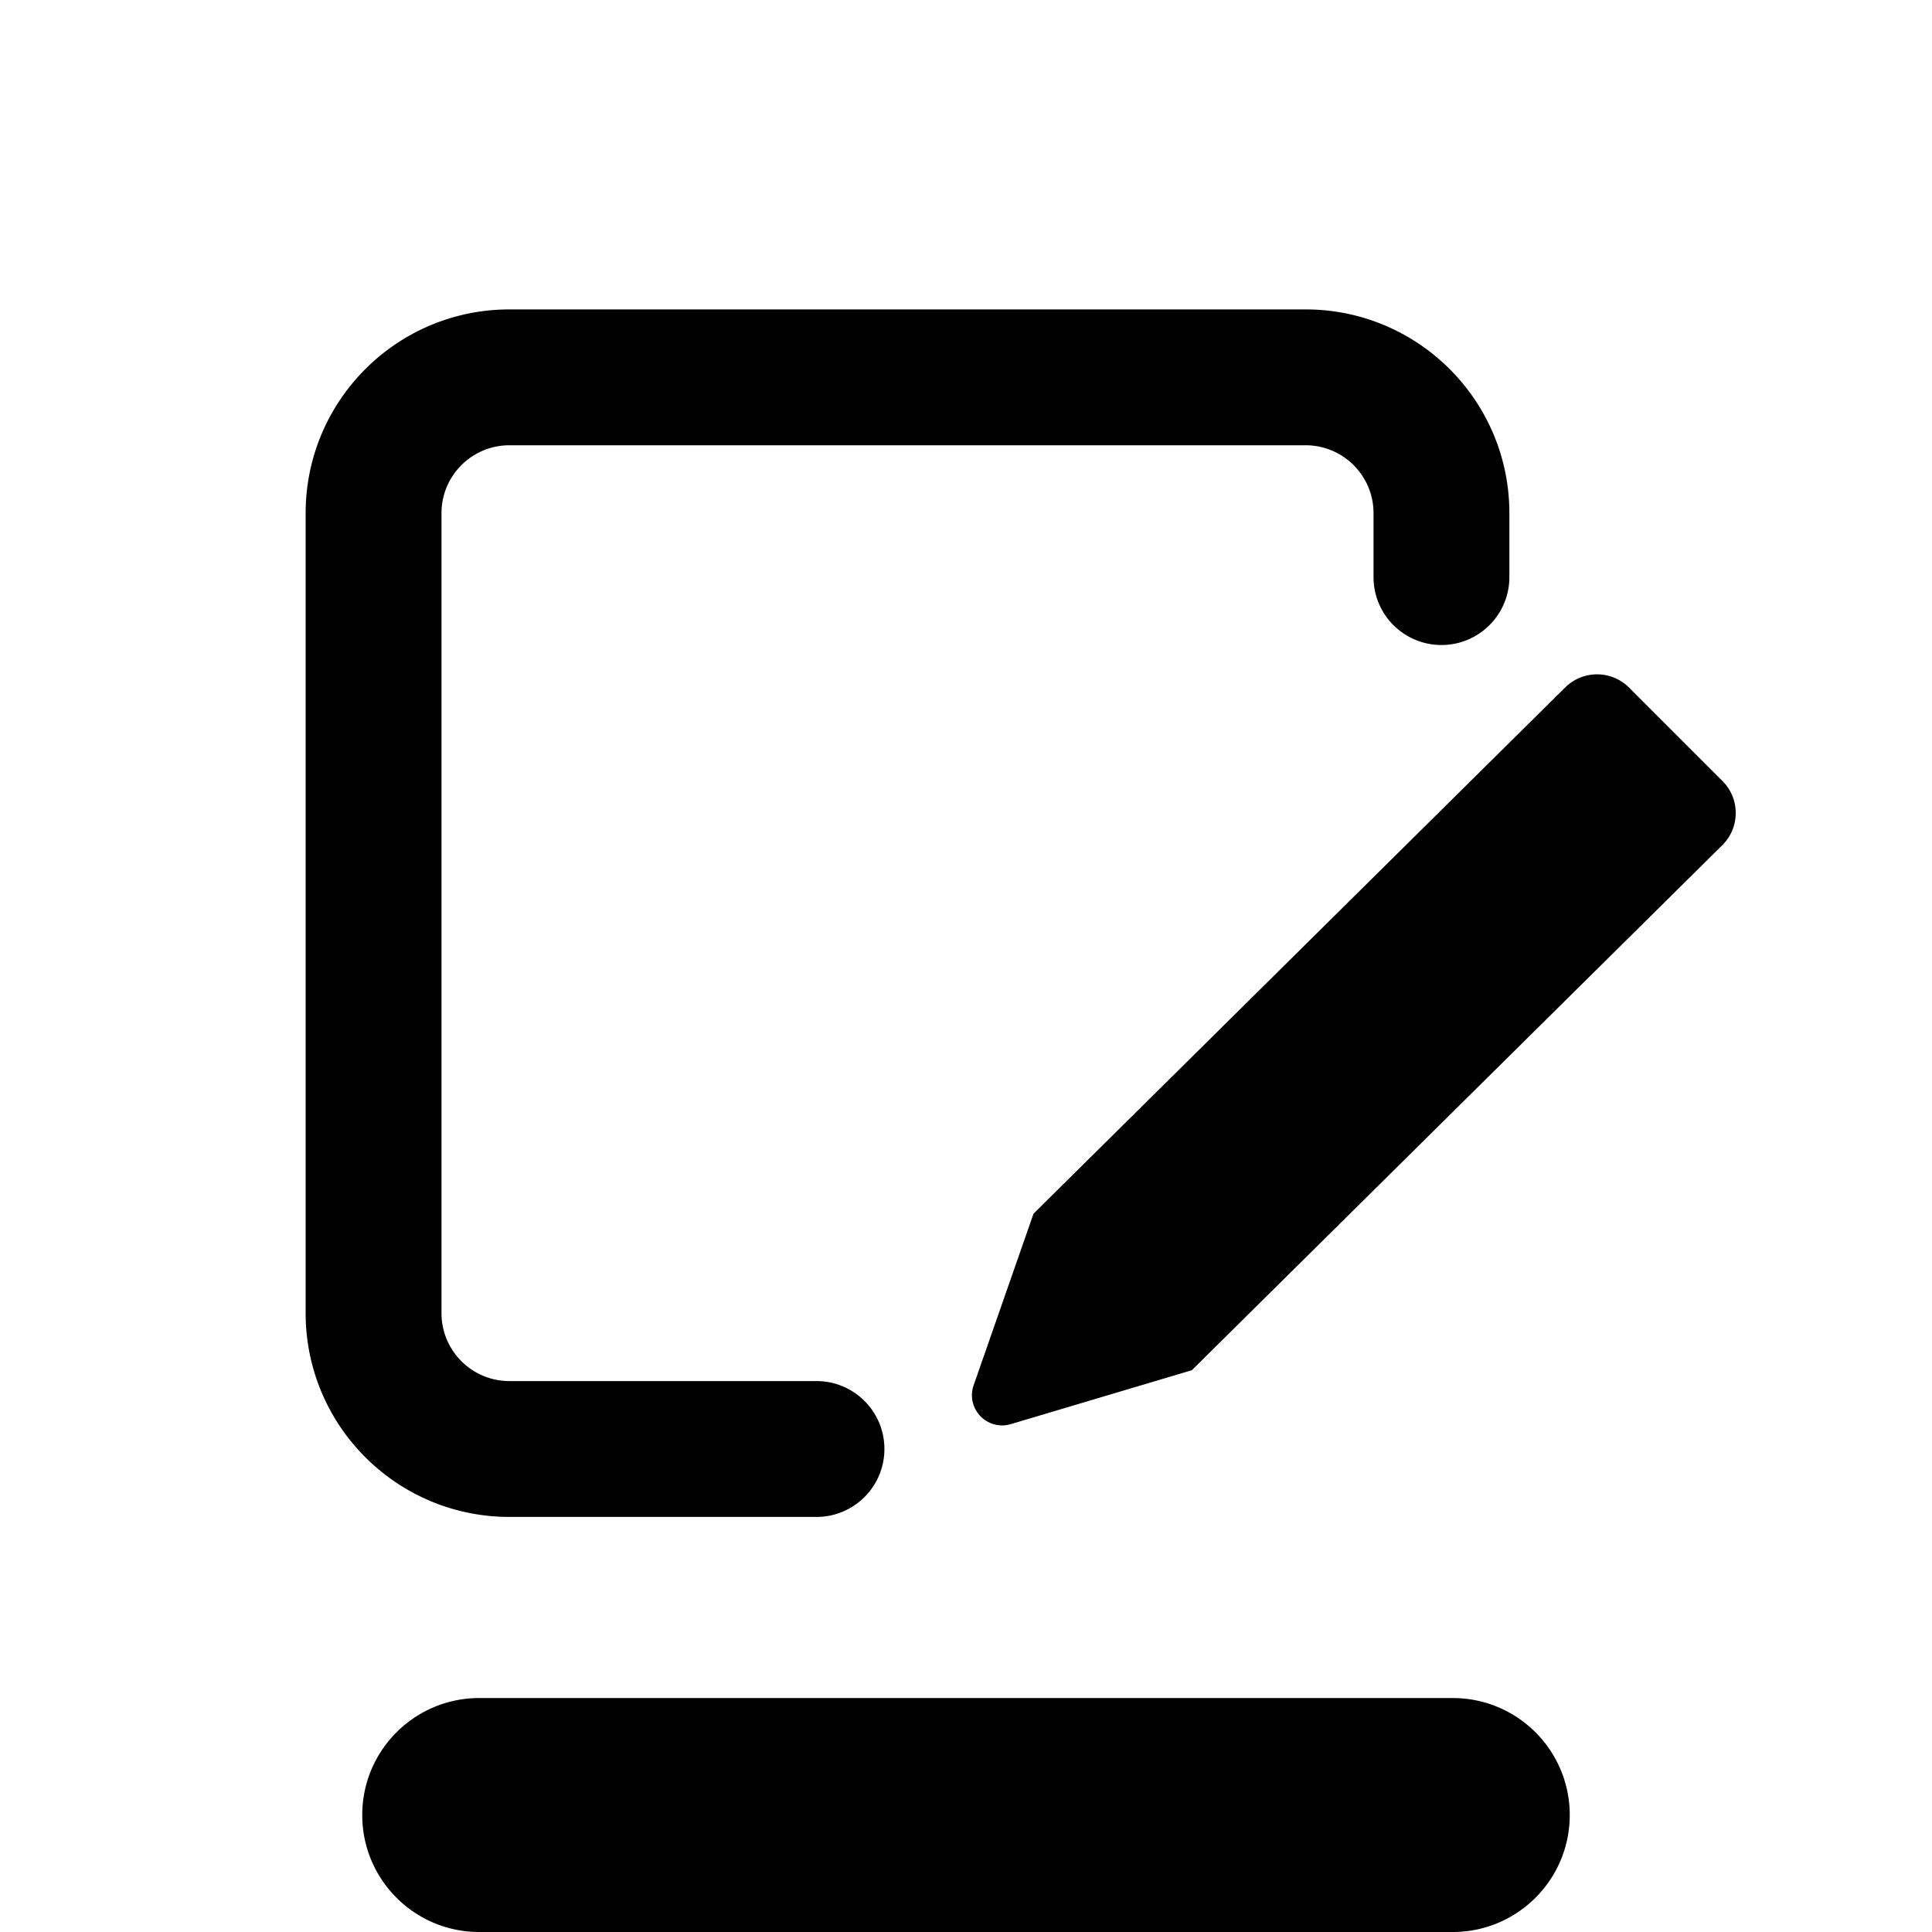 <?xml version="1.0" standalone="no"?><!DOCTYPE svg PUBLIC "-//W3C//DTD SVG 1.1//EN"
    "http://www.w3.org/Graphics/SVG/1.1/DTD/svg11.dtd">
<svg t="1713772449367" class="icon" viewBox="0 0 1024 1024" version="1.1" xmlns="http://www.w3.org/2000/svg" p-id="4293"
     width="200" height="200">
    <path
        d="M770 900c34.242 0 62 27.758 62 62 0 34.242-27.758 62-62 62H254c-34.242 0-62-27.758-62-62 0-34.242 27.758-62 62-62h516z m-78-736c59.05 0 107.032 47.391 107.986 106.214L800 272v33.867c0 19.882-16.118 36-36 36-19.683 0-35.677-15.797-35.995-35.405l-0.005-0.595V272c0-19.683-15.797-35.677-35.405-35.995L692 236H270c-19.683 0-35.677 15.797-35.995 35.405L234 272v424c0 19.683 15.797 35.677 35.405 35.995L270 732h162.756c19.882 0 36 16.118 36 36 0 19.683-15.797 35.677-35.405 36H270c-59.05 0-107.032-47.391-107.986-106.214L162 696V272c0-59.05 47.391-107.032 106.214-107.986L270 164h422z m171.445 200.445l49.497 49.497c9.372 9.372 9.372 24.568 0 33.94l-0.088 0.088-281.16 278.274-95.972 28.583c-8.47 2.522-17.38-2.298-19.902-10.767a16 16 0 0 1 0.228-9.84l31.74-90.946L829.59 364.358c9.387-9.29 24.515-9.252 33.854 0.087z"
        p-id="4294"></path>
</svg>
